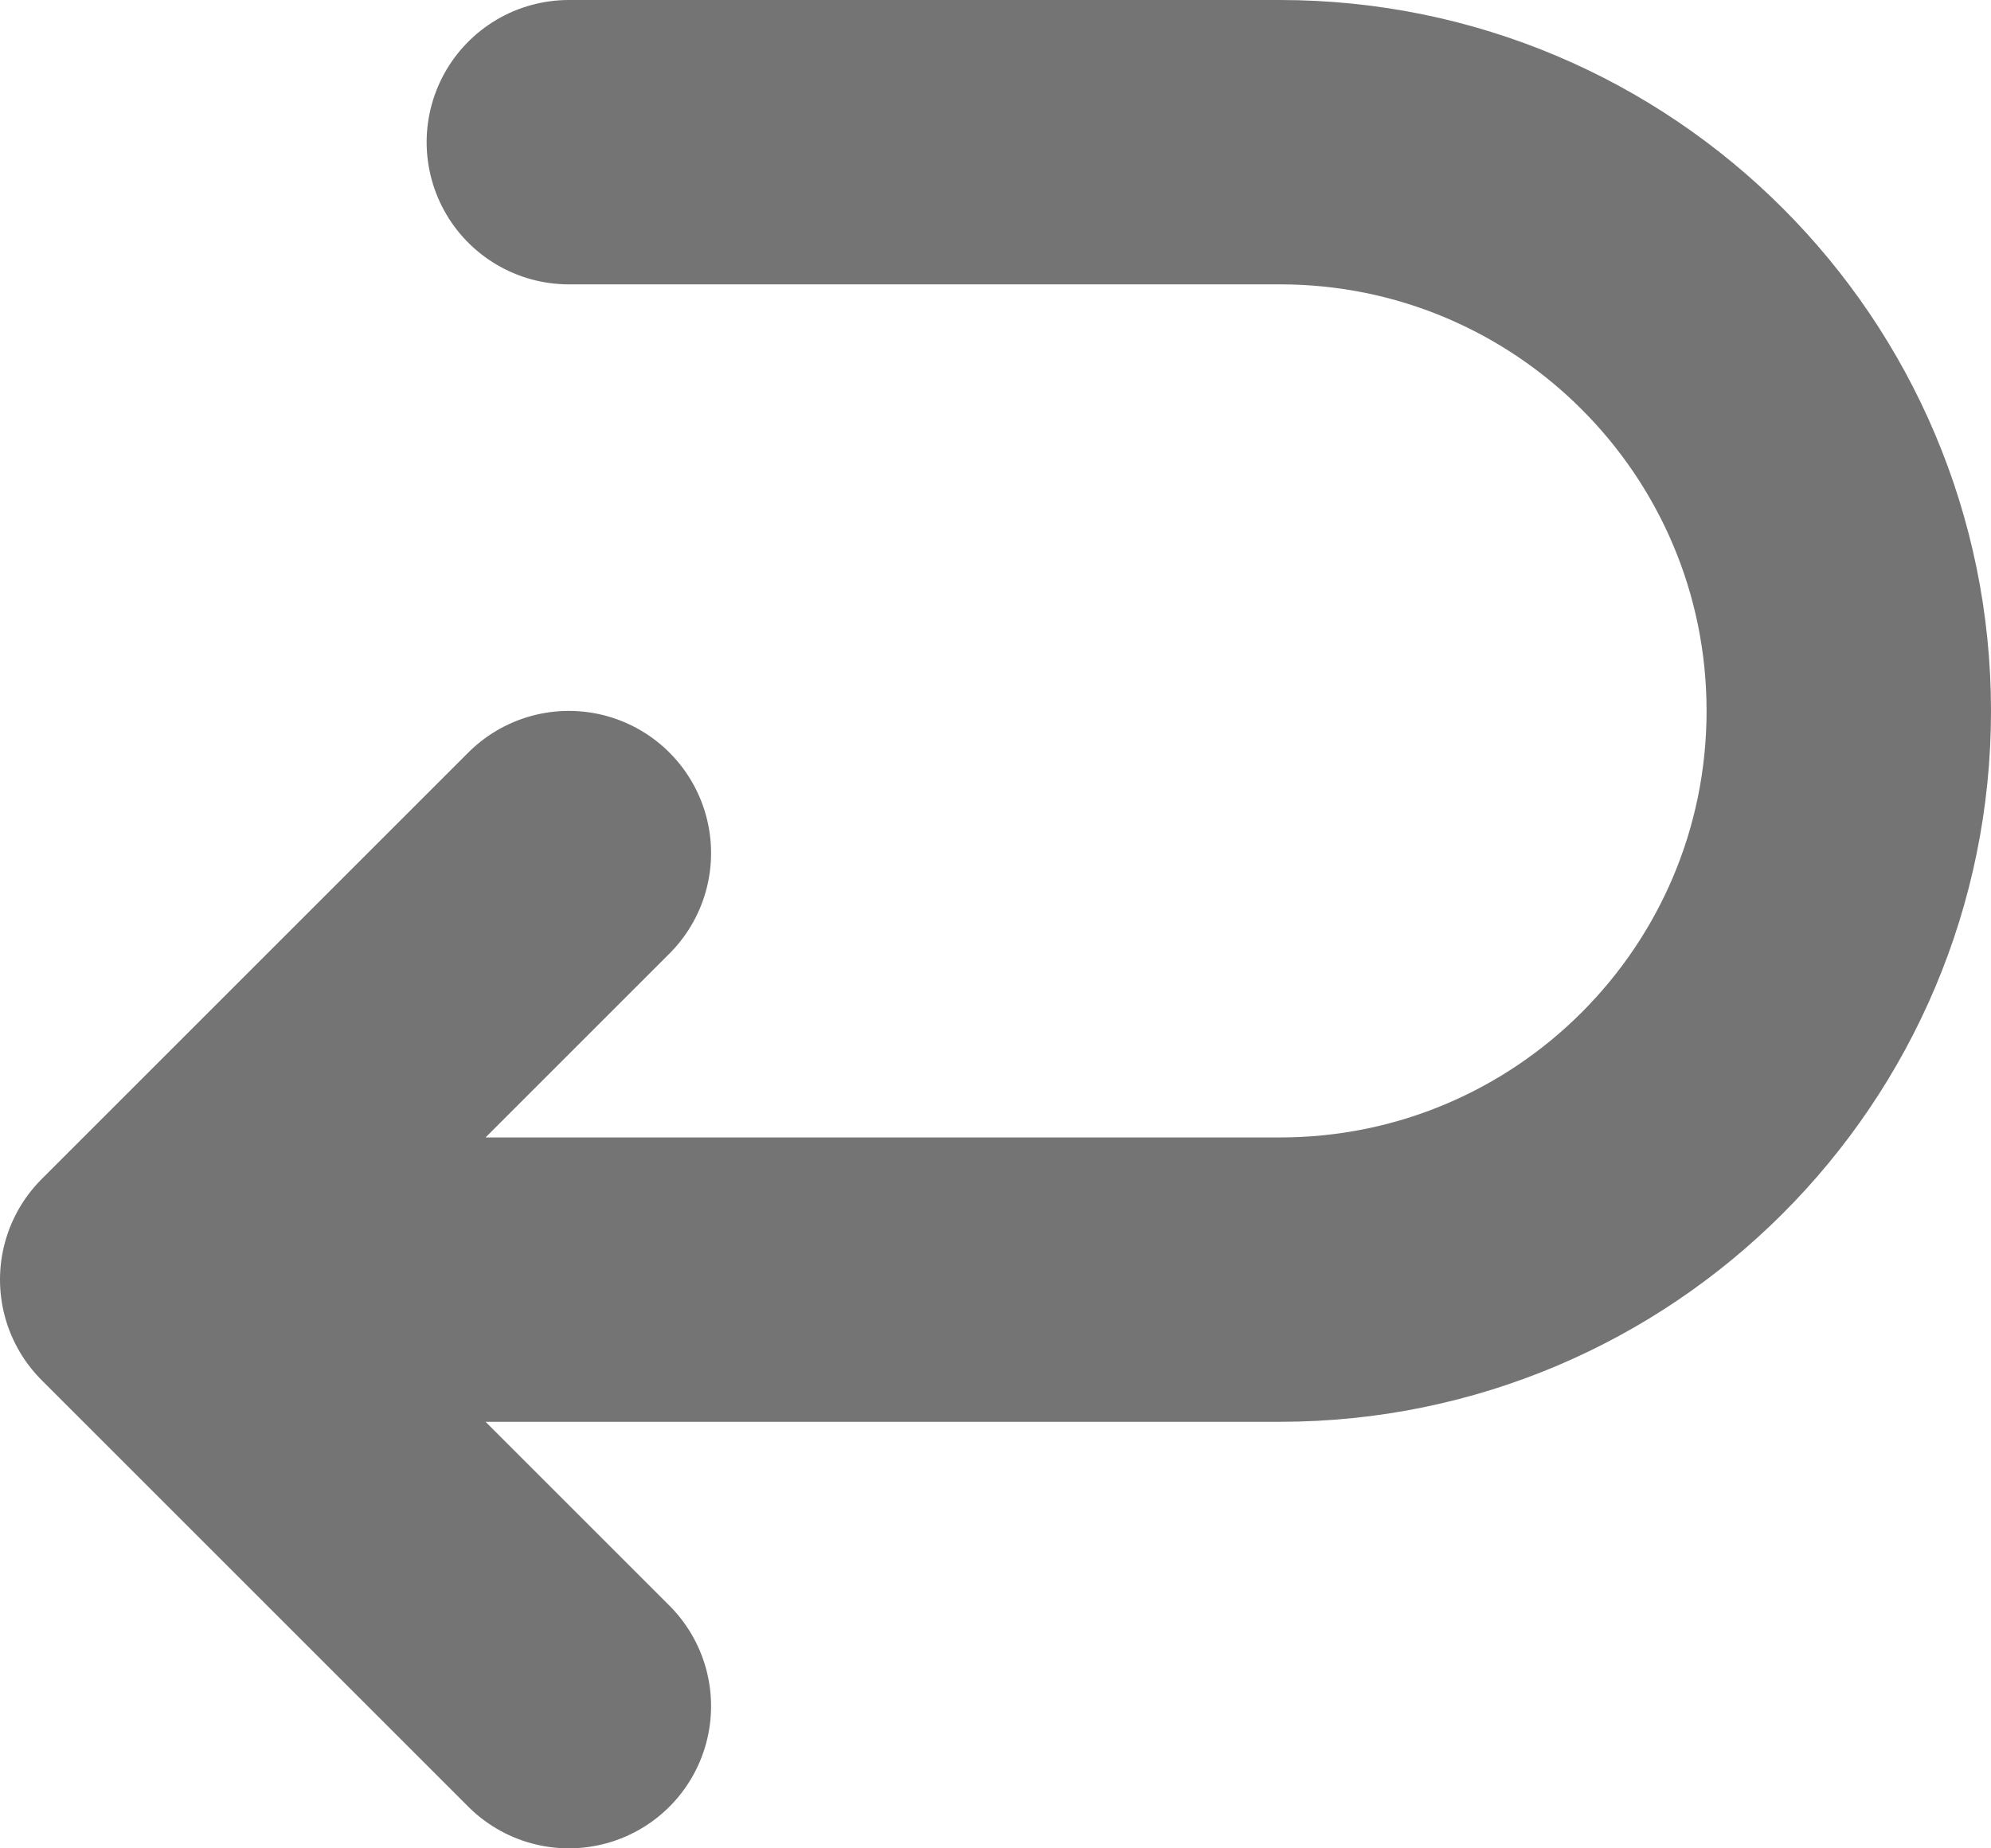 <svg width="14" height="13" viewBox="0 0 14 13" fill="none" xmlns="http://www.w3.org/2000/svg">
<path d="M4 1H9C11.209 1 13 2.791 13 5V5C13 7.209 11.209 9 9 9H1M1 9L4 6M1 9L4 12" stroke="#747474" stroke-width="2" stroke-linecap="round" stroke-linejoin="round"/>
</svg>
